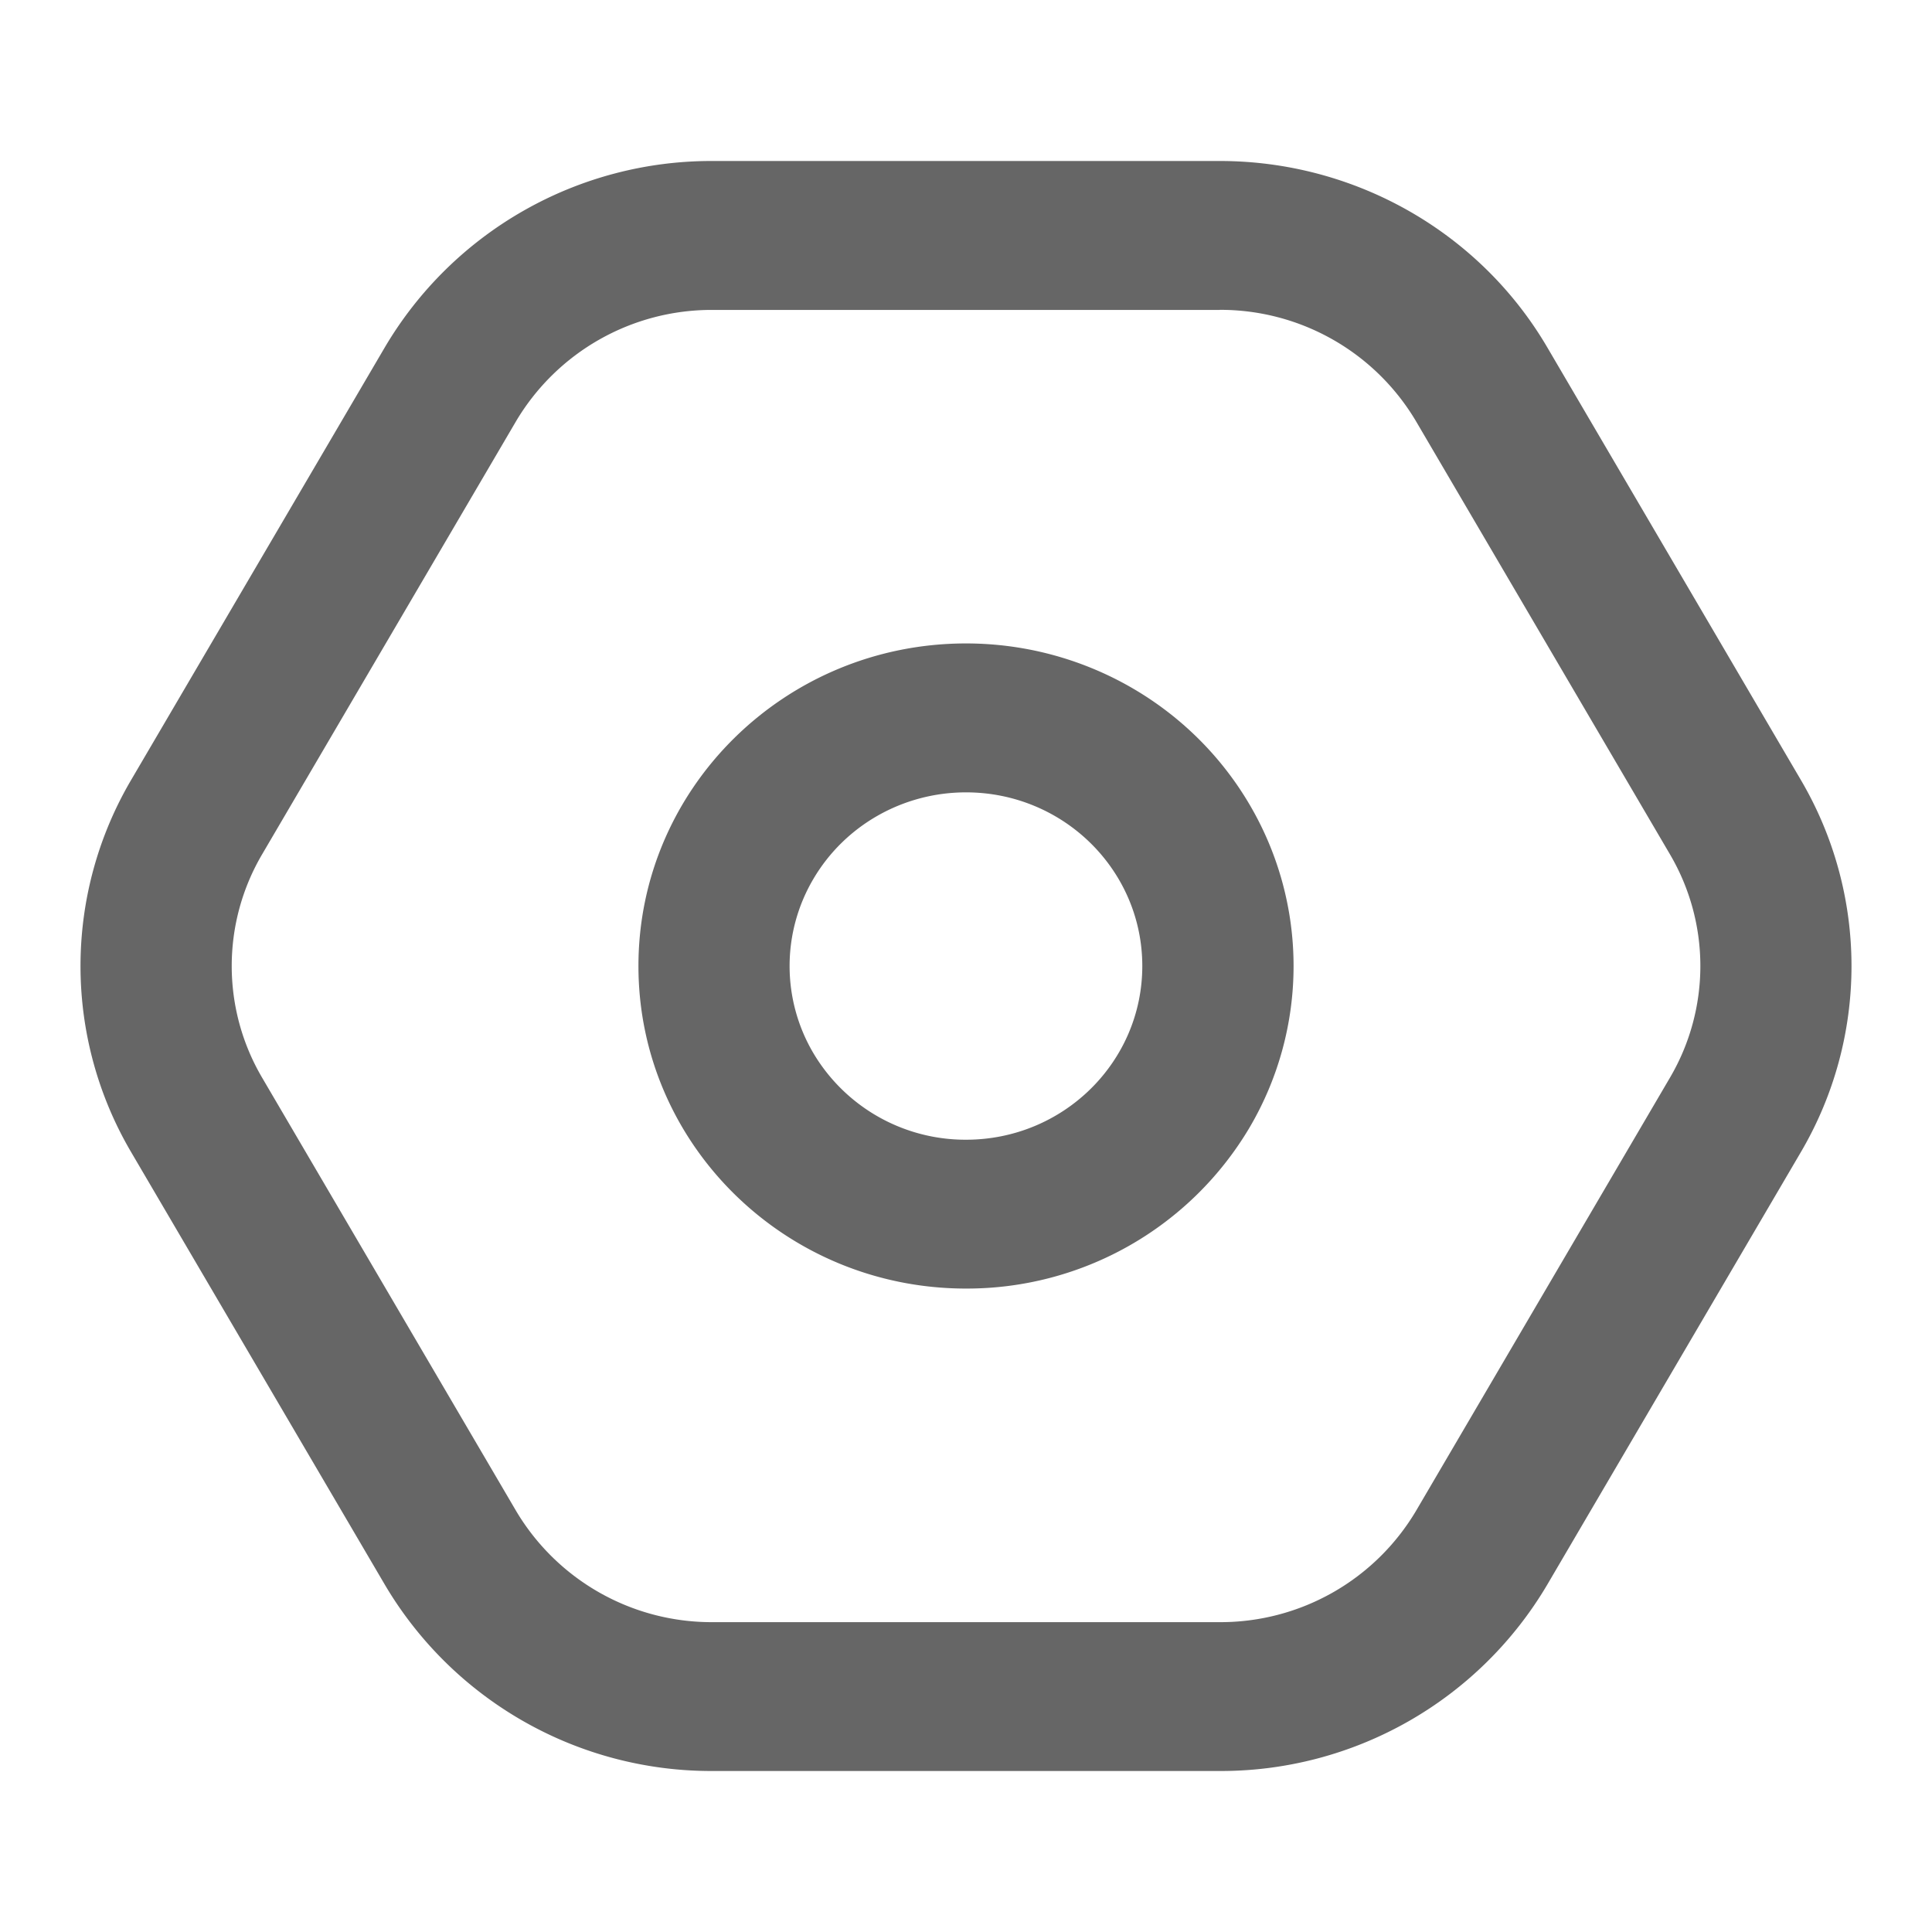 <?xml version="1.0" standalone="no"?><!DOCTYPE svg PUBLIC "-//W3C//DTD SVG 1.1//EN" "http://www.w3.org/Graphics/SVG/1.1/DTD/svg11.dtd"><svg class="icon" width="128px" height="128.00px" viewBox="0 0 1024 1024" version="1.1" xmlns="http://www.w3.org/2000/svg"><path fill="#666666" d="M646.528 85.333c71.552 0 137.685 37.632 173.483 98.645l134.485 229.419a194.645 194.645 0 0 1 0 197.248l-134.485 229.376A200.875 200.875 0 0 1 646.528 938.667H377.515a200.875 200.875 0 0 1-173.483-98.645l-134.528-229.376a194.645 194.645 0 0 1 0-197.248l134.528-229.419A200.917 200.917 0 0 1 377.515 85.333h269.013z m0 78.933H377.515a120.533 120.533 0 0 0-104.107 59.179l-134.485 229.376a116.779 116.779 0 0 0 0 118.357l134.485 229.419a120.533 120.533 0 0 0 104.107 59.179h269.013a120.533 120.533 0 0 0 104.107-59.179l134.485-229.419a116.779 116.779 0 0 0 0-118.357l-134.528-229.419a120.533 120.533 0 0 0-104.107-59.179v0.043zM512 341.035c62.037 0 119.339 32.597 150.357 85.504a168.704 168.704 0 0 1 0 170.965A174.123 174.123 0 0 1 512 682.965c-95.872 0-173.611-76.544-173.611-170.965 0-94.379 77.739-170.923 173.611-170.965z m0 78.933c-33.408 0-64.256 17.493-80.981 46.037a90.837 90.837 0 0 0 0 92.032A93.739 93.739 0 0 0 512 604.075c51.627 0 93.44-41.216 93.44-92.075 0-50.816-41.813-92.032-93.44-92.032z" /></svg>